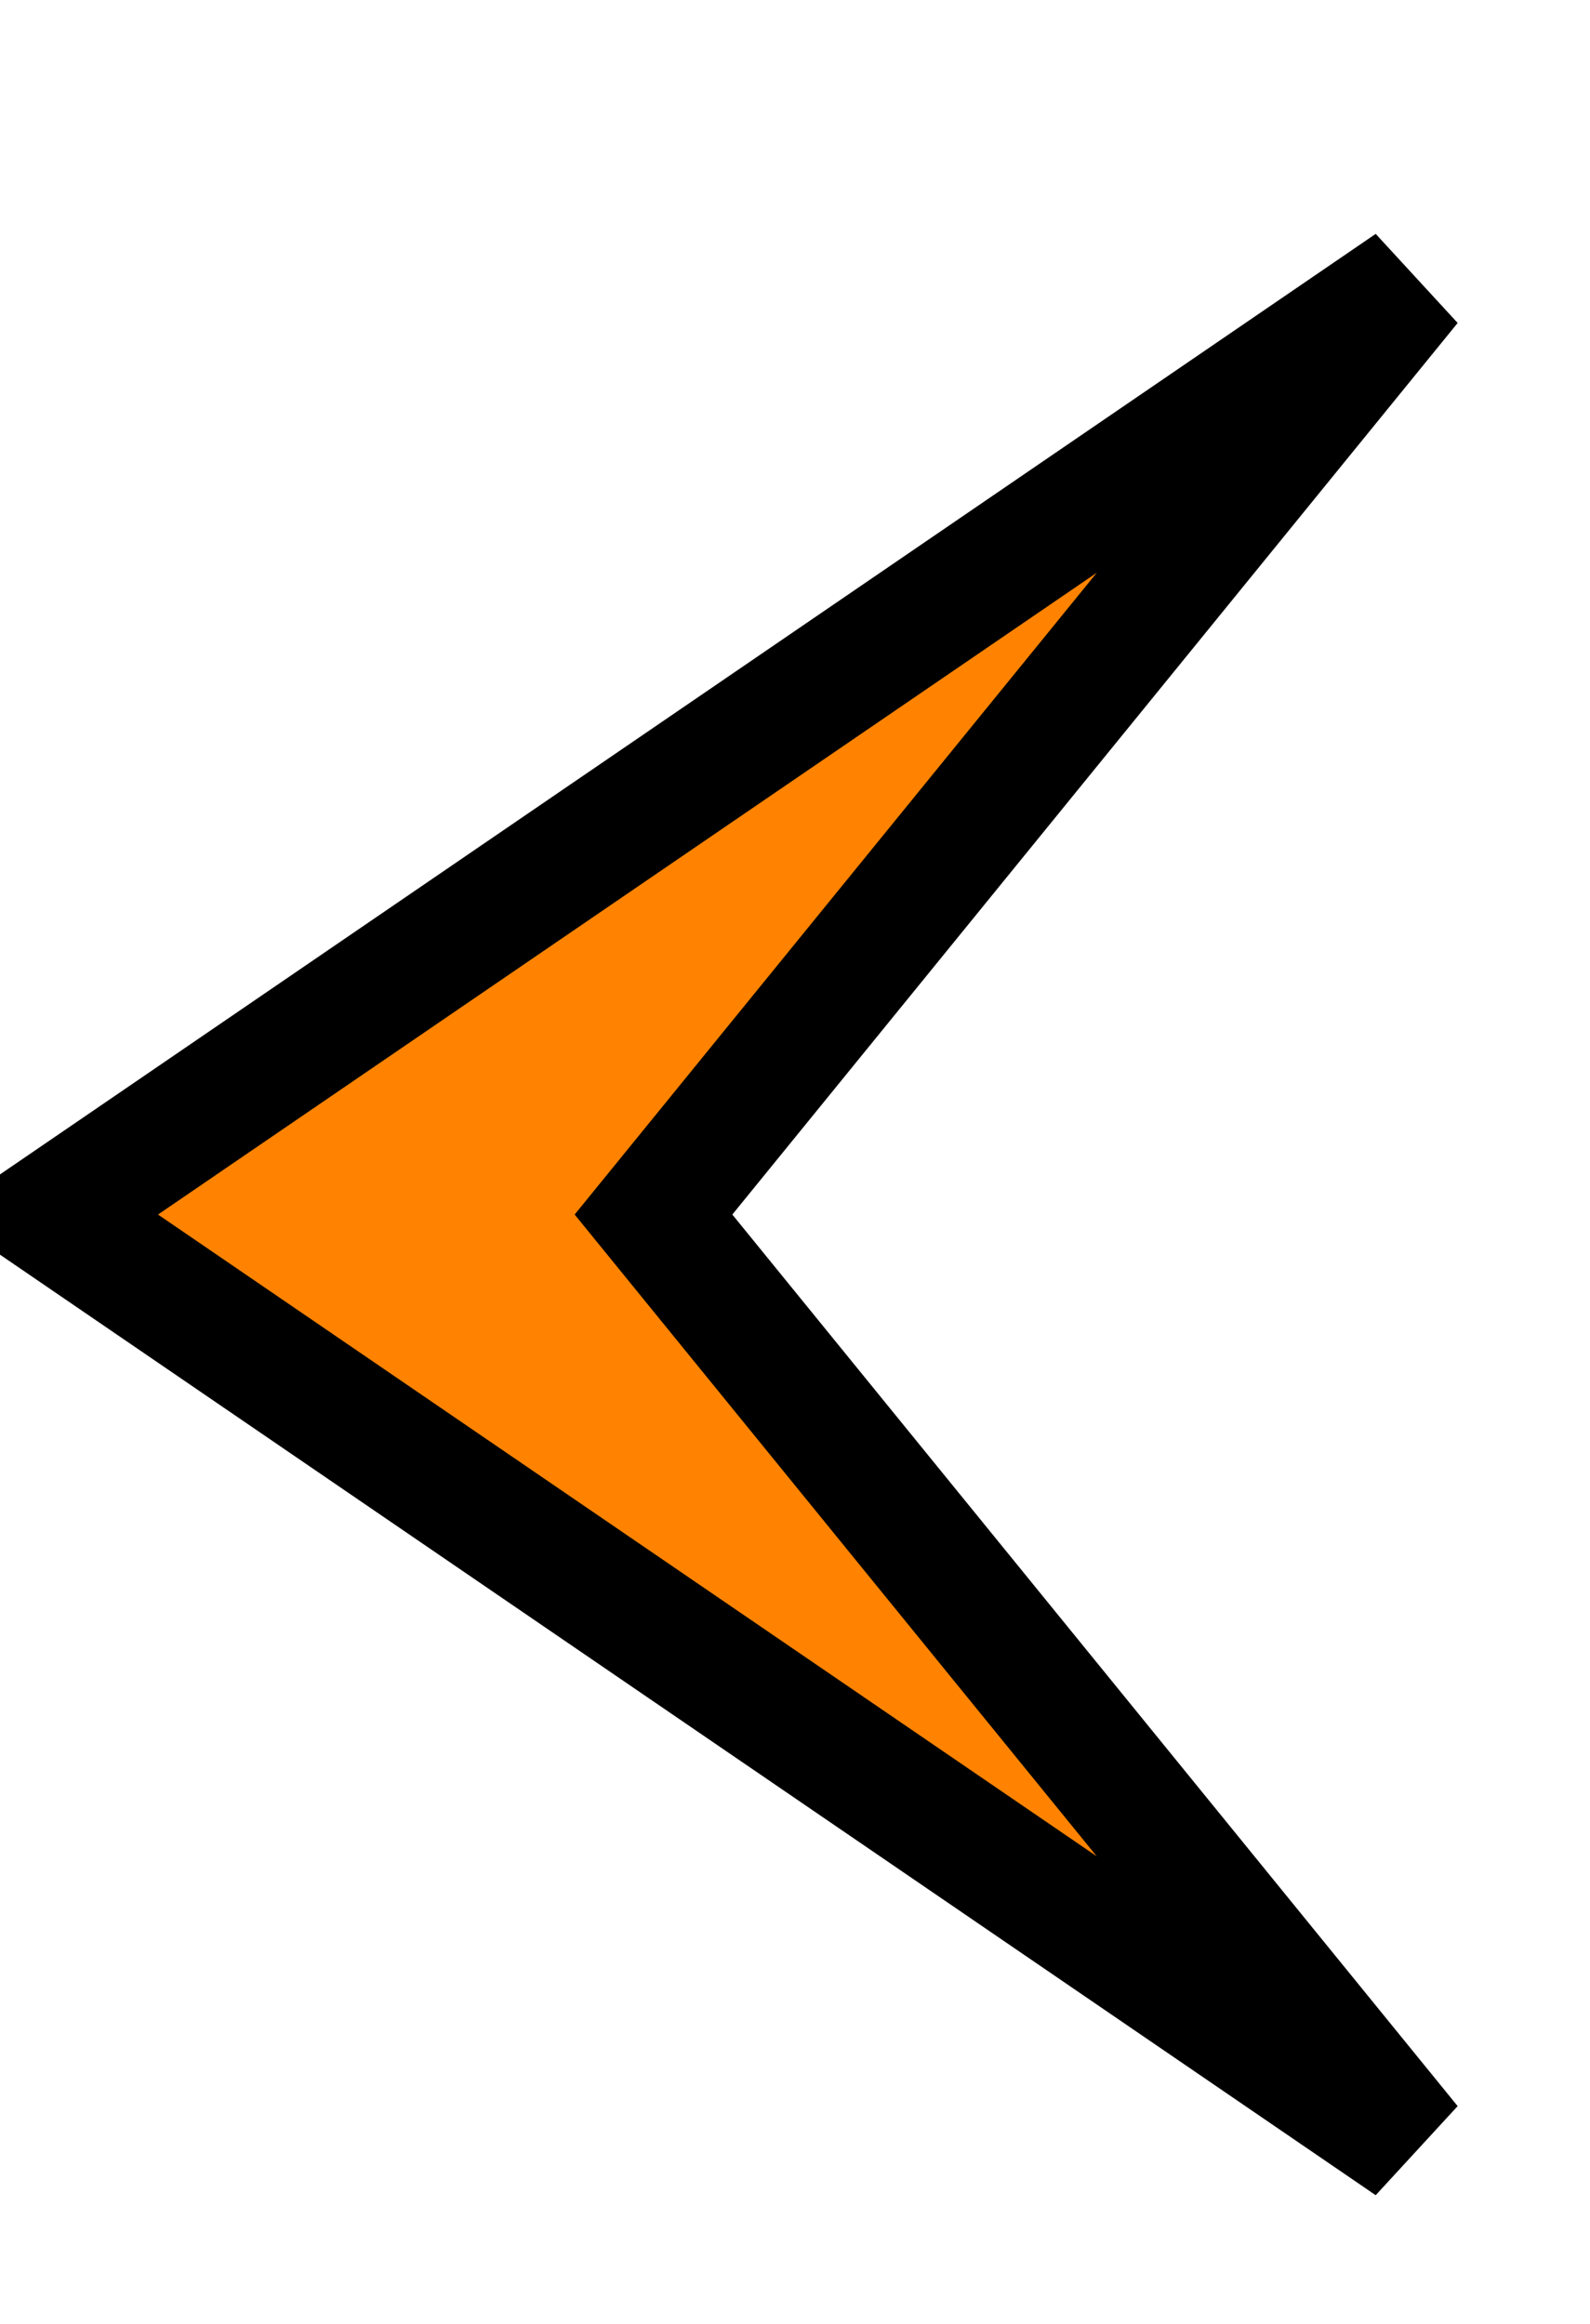 <svg width="13" height="19" xmlns="http://www.w3.org/2000/svg">

 <g>
  <title>Layer 1</title>
  <path id="svg_10" d="m485.862,248.929l-5.24,-9.705l9.421,9.705l-9.421,9.705l5.24,-9.705z" stroke="#000" fill="#ff8300"/>
  <path transform="rotate(180 5.967 9.93)" id="svg_12" d="m6.591,9.93l-6.187,-7.605l11.124,7.605l-11.124,7.605l6.187,-7.605z" stroke="#000" fill="#ff8300"/>
 </g>
</svg>